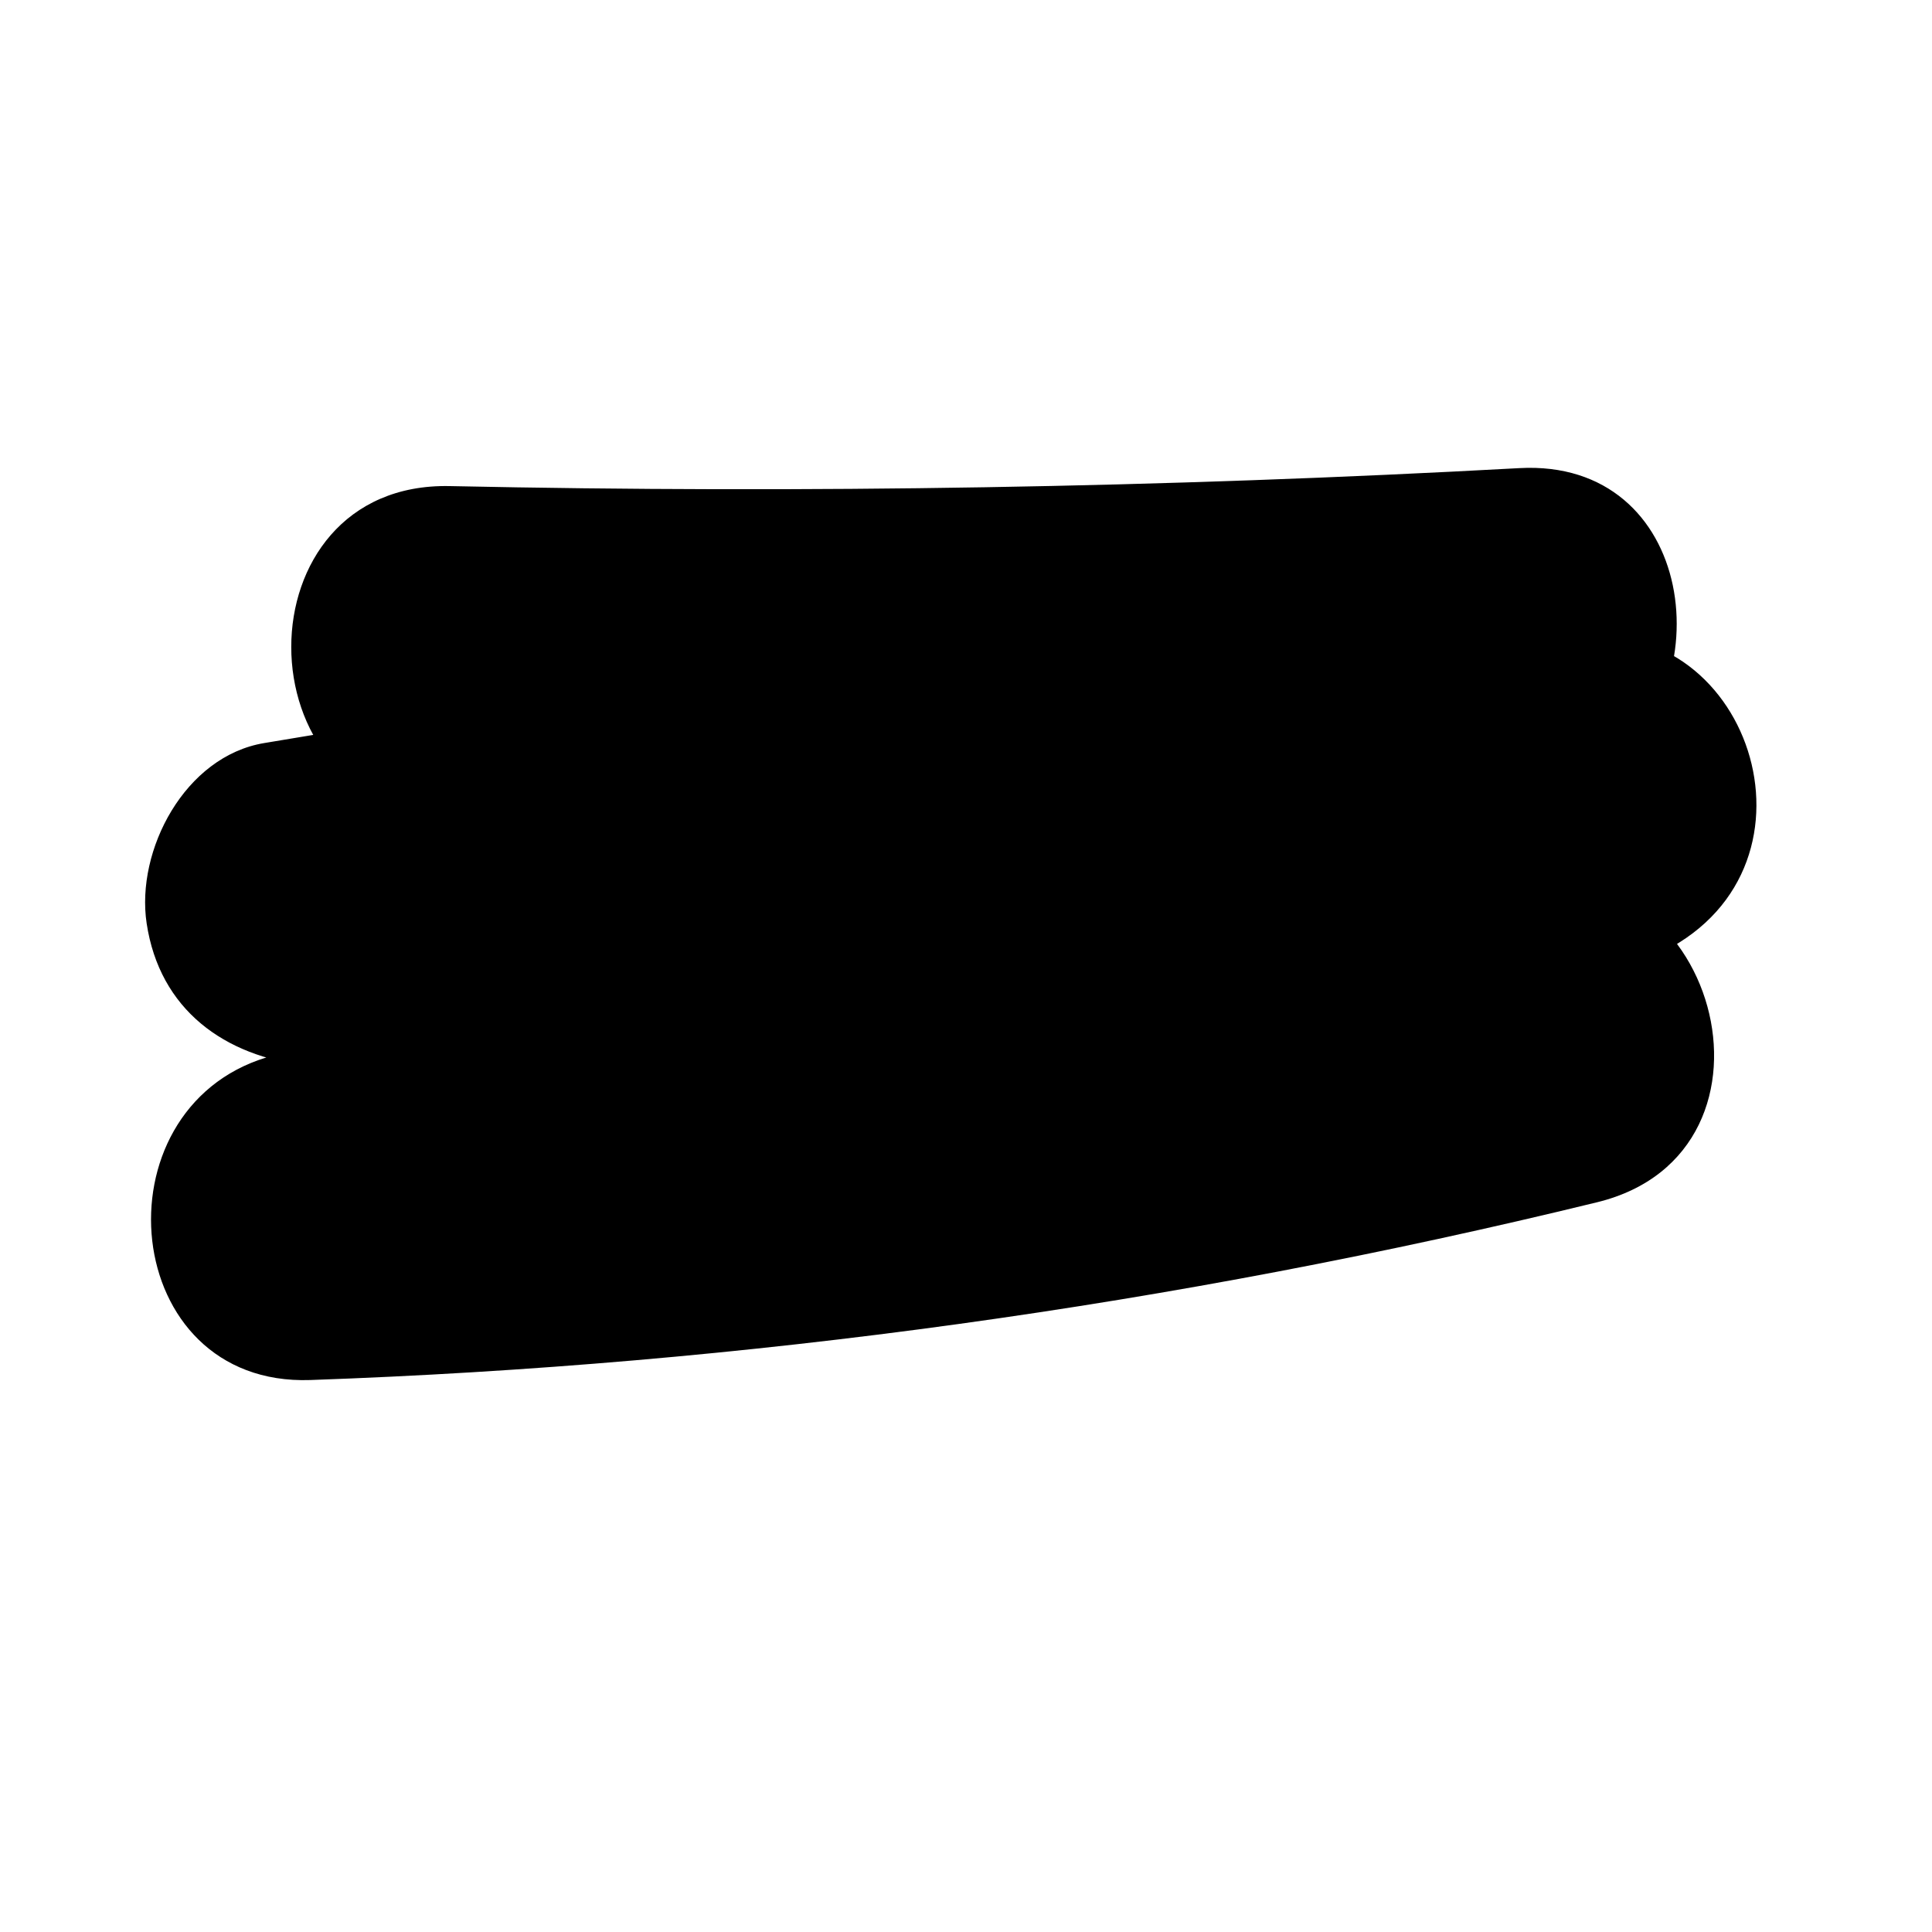 <?xml version="1.0" encoding="utf-8"?>
<!-- Generator: Adobe Illustrator 26.0.2, SVG Export Plug-In . SVG Version: 6.00 Build 0)  -->
<svg version="1.1" id="Layer_1" xmlns="http://www.w3.org/2000/svg" xmlns:xlink="http://www.w3.org/1999/xlink" x="0px" y="0px"
	 viewBox="0 0 100 100" style="enable-background:new 0 0 100 100;" xml:space="preserve">
<g>
	<g>
		<path d="M23.28,42.16c18.46,0.39,36.92,0.08,55.36-0.93c-1.43-5.28-2.86-10.56-4.29-15.84c-3.72,2.62-8.19,3.18-12.57,4.1
			c-5.43,1.14-10.86,2.24-16.31,3.29c-10.57,2.05-21.17,3.93-31.79,5.68c-4.11,0.68-6.66,5.55-6.09,9.33
			c0.67,4.46,4.02,6.9,8.35,7.37c23.11,2.52,46.5,0.56,68.93-5.52c-2.18-5.18-4.37-10.36-6.55-15.54c-4.4,2.74-9.51,3.9-14.42,5.39
			c-5.57,1.69-11.13,3.39-16.7,5.08c-11.13,3.39-22.27,6.77-33.4,10.16c-8.92,2.71-7.62,17.04,2.26,16.7
			c22.45-0.79,44.78-3.87,66.6-9.2c10.62-2.59,6.12-18.99-4.52-16.39c-20.39,4.98-41.1,7.85-62.08,8.59
			c0.75,5.57,1.51,11.13,2.26,16.7c11.75-3.57,23.51-7.15,35.26-10.72c10.91-3.32,23.57-5.54,33.33-11.62
			c8.07-5.03,2.94-18.11-6.55-15.54c-21.07,5.72-42.71,7.29-64.41,4.92c0.75,5.57,1.51,11.13,2.26,16.7
			C29.47,53,40.71,51,51.91,48.8c9.98-1.95,22.5-2.73,31.02-8.73c6.34-4.46,4.83-16.34-4.29-15.84c-18.44,1.01-36.9,1.32-55.36,0.93
			C12.34,24.93,12.34,41.93,23.28,42.16L23.28,42.16z"/>
	</g>
</g>
</svg>
